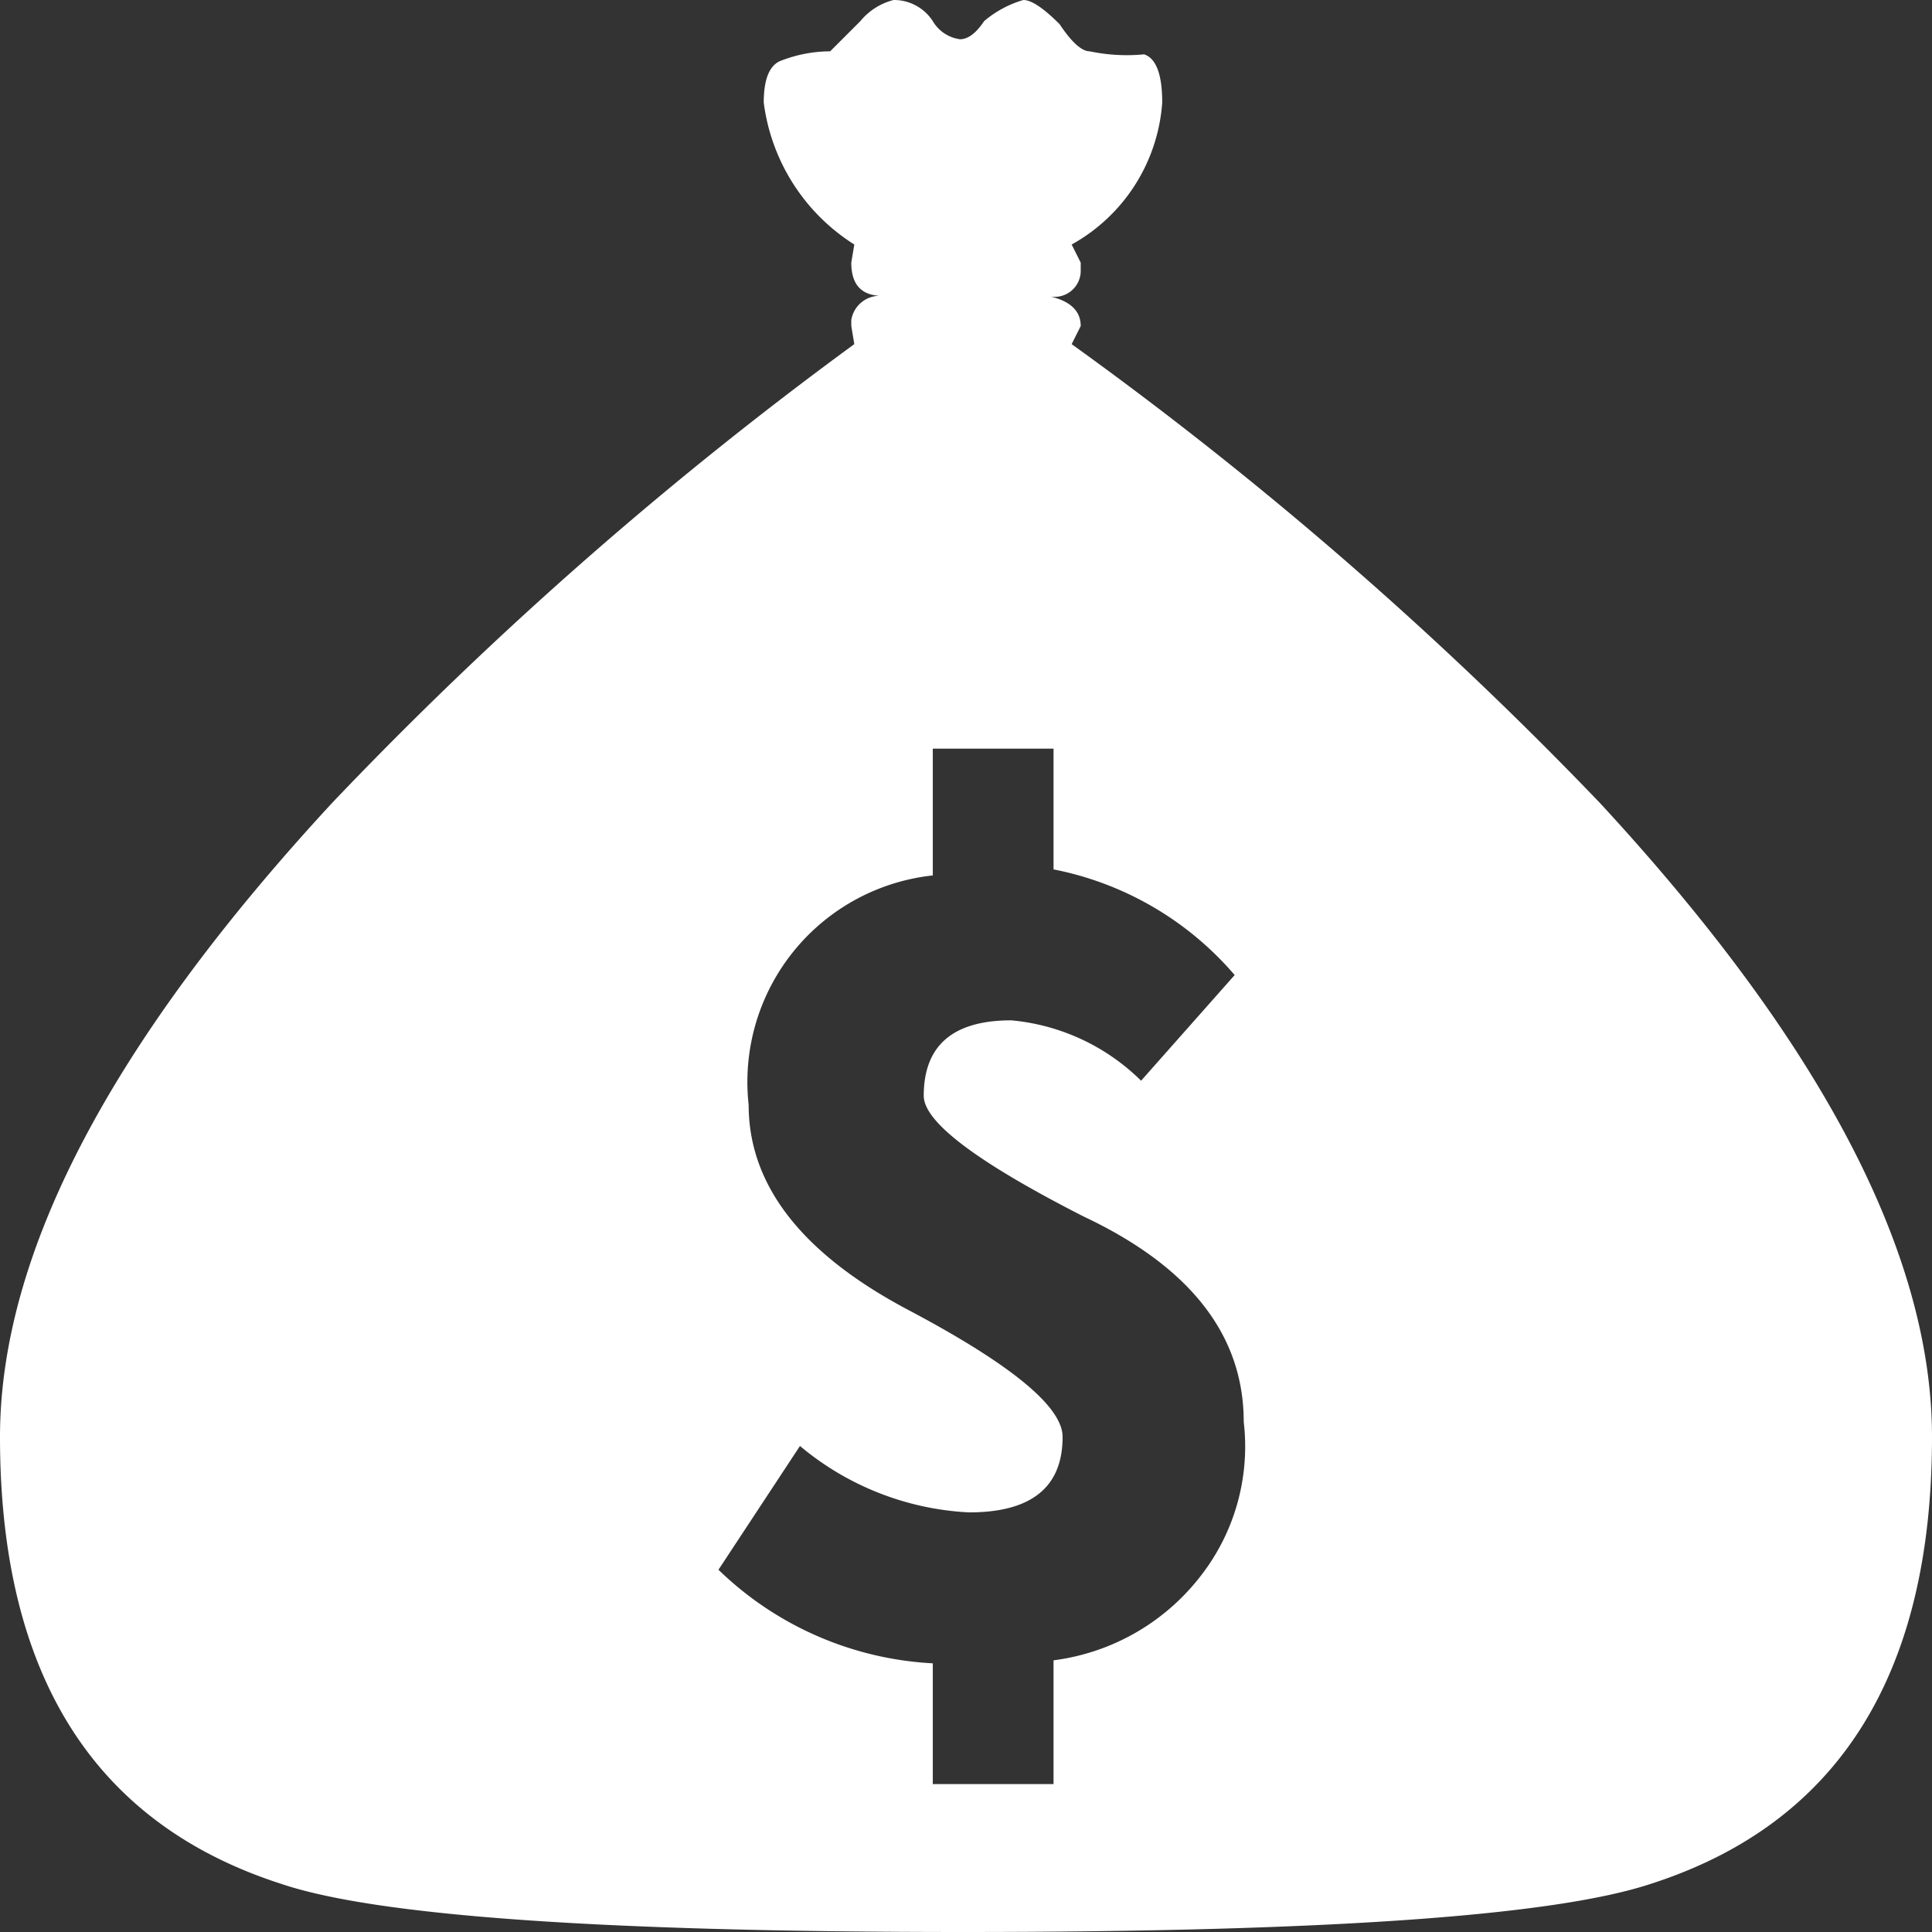 <svg id="financials" xmlns="http://www.w3.org/2000/svg" width="64" height="64" viewBox="0 0 64 64">
  <rect x="0" y="0" width="64" height="64" fill="#333333" stroke="none"/>
  <g id="그룹_1455" data-name="그룹 1455">
    <g id="그룹_1454" data-name="그룹 1454">
      <path id="패스_800" data-name="패스 800" d="M0,0V64H64V0Z" fill="rgba(255,255,255,0)"/>
    </g>
  </g>
  <g id="그룹_1457" data-name="그룹 1457">
    <g id="그룹_1456" data-name="그룹 1456">
      <path id="패스_801" data-name="패스 801" d="M102.55,494.4a2.1,2.1,0,0,0-1.1.7l-1,1a4.529,4.529,0,0,0-1.6.3q-.6.2-.6,1.4a6.546,6.546,0,0,0,3,4.7l-.1.6q0,1.086,1,1.1a.956.956,0,0,0-1,.8v.2l.1.6A128.974,128.974,0,0,0,83.95,521q-11,11.9-11,21,0,11.8,9.3,14.8,4.7,1.6,22.6,1.6,18,0,22.8-1.6,9.3-3,9.3-14.8,0-9.1-11-21a126.936,126.936,0,0,0-17.5-15.2l.3-.6q0-.773-1.1-1a.863.863,0,0,0,1.1-.8v-.3l-.3-.6a5.847,5.847,0,0,0,3-4.7q0-1.4-.6-1.6a5.958,5.958,0,0,1-1.8-.1q-.4,0-1-.9-.8-.8-1.2-.8a3.537,3.537,0,0,0-1.3.7q-.4.6-.8.6a1.234,1.234,0,0,1-.9-.6,1.531,1.531,0,0,0-1.3-.7m1.3,24.8h4v4a10.571,10.571,0,0,1,6,3.5l-3.1,3.5a7.022,7.022,0,0,0-4.3-2q-2.9,0-2.9,2.5,0,1.3,5.3,4,5.3,2.5,5.3,6.8a6.978,6.978,0,0,1-1.5,5.2,7.334,7.334,0,0,1-4.8,2.7v4.1h-4v-4a11.025,11.025,0,0,1-7.1-3.1l2.7-4.1a9.444,9.444,0,0,0,5.6,2.2q3.1,0,3.1-2.5,0-1.5-5.1-4.2-5.3-2.8-5.3-6.8a6.88,6.88,0,0,1,6.1-7.6Z" transform="translate(-72.95 -494.4)" fill="#fff"/>
    </g>
  </g>
</svg>
